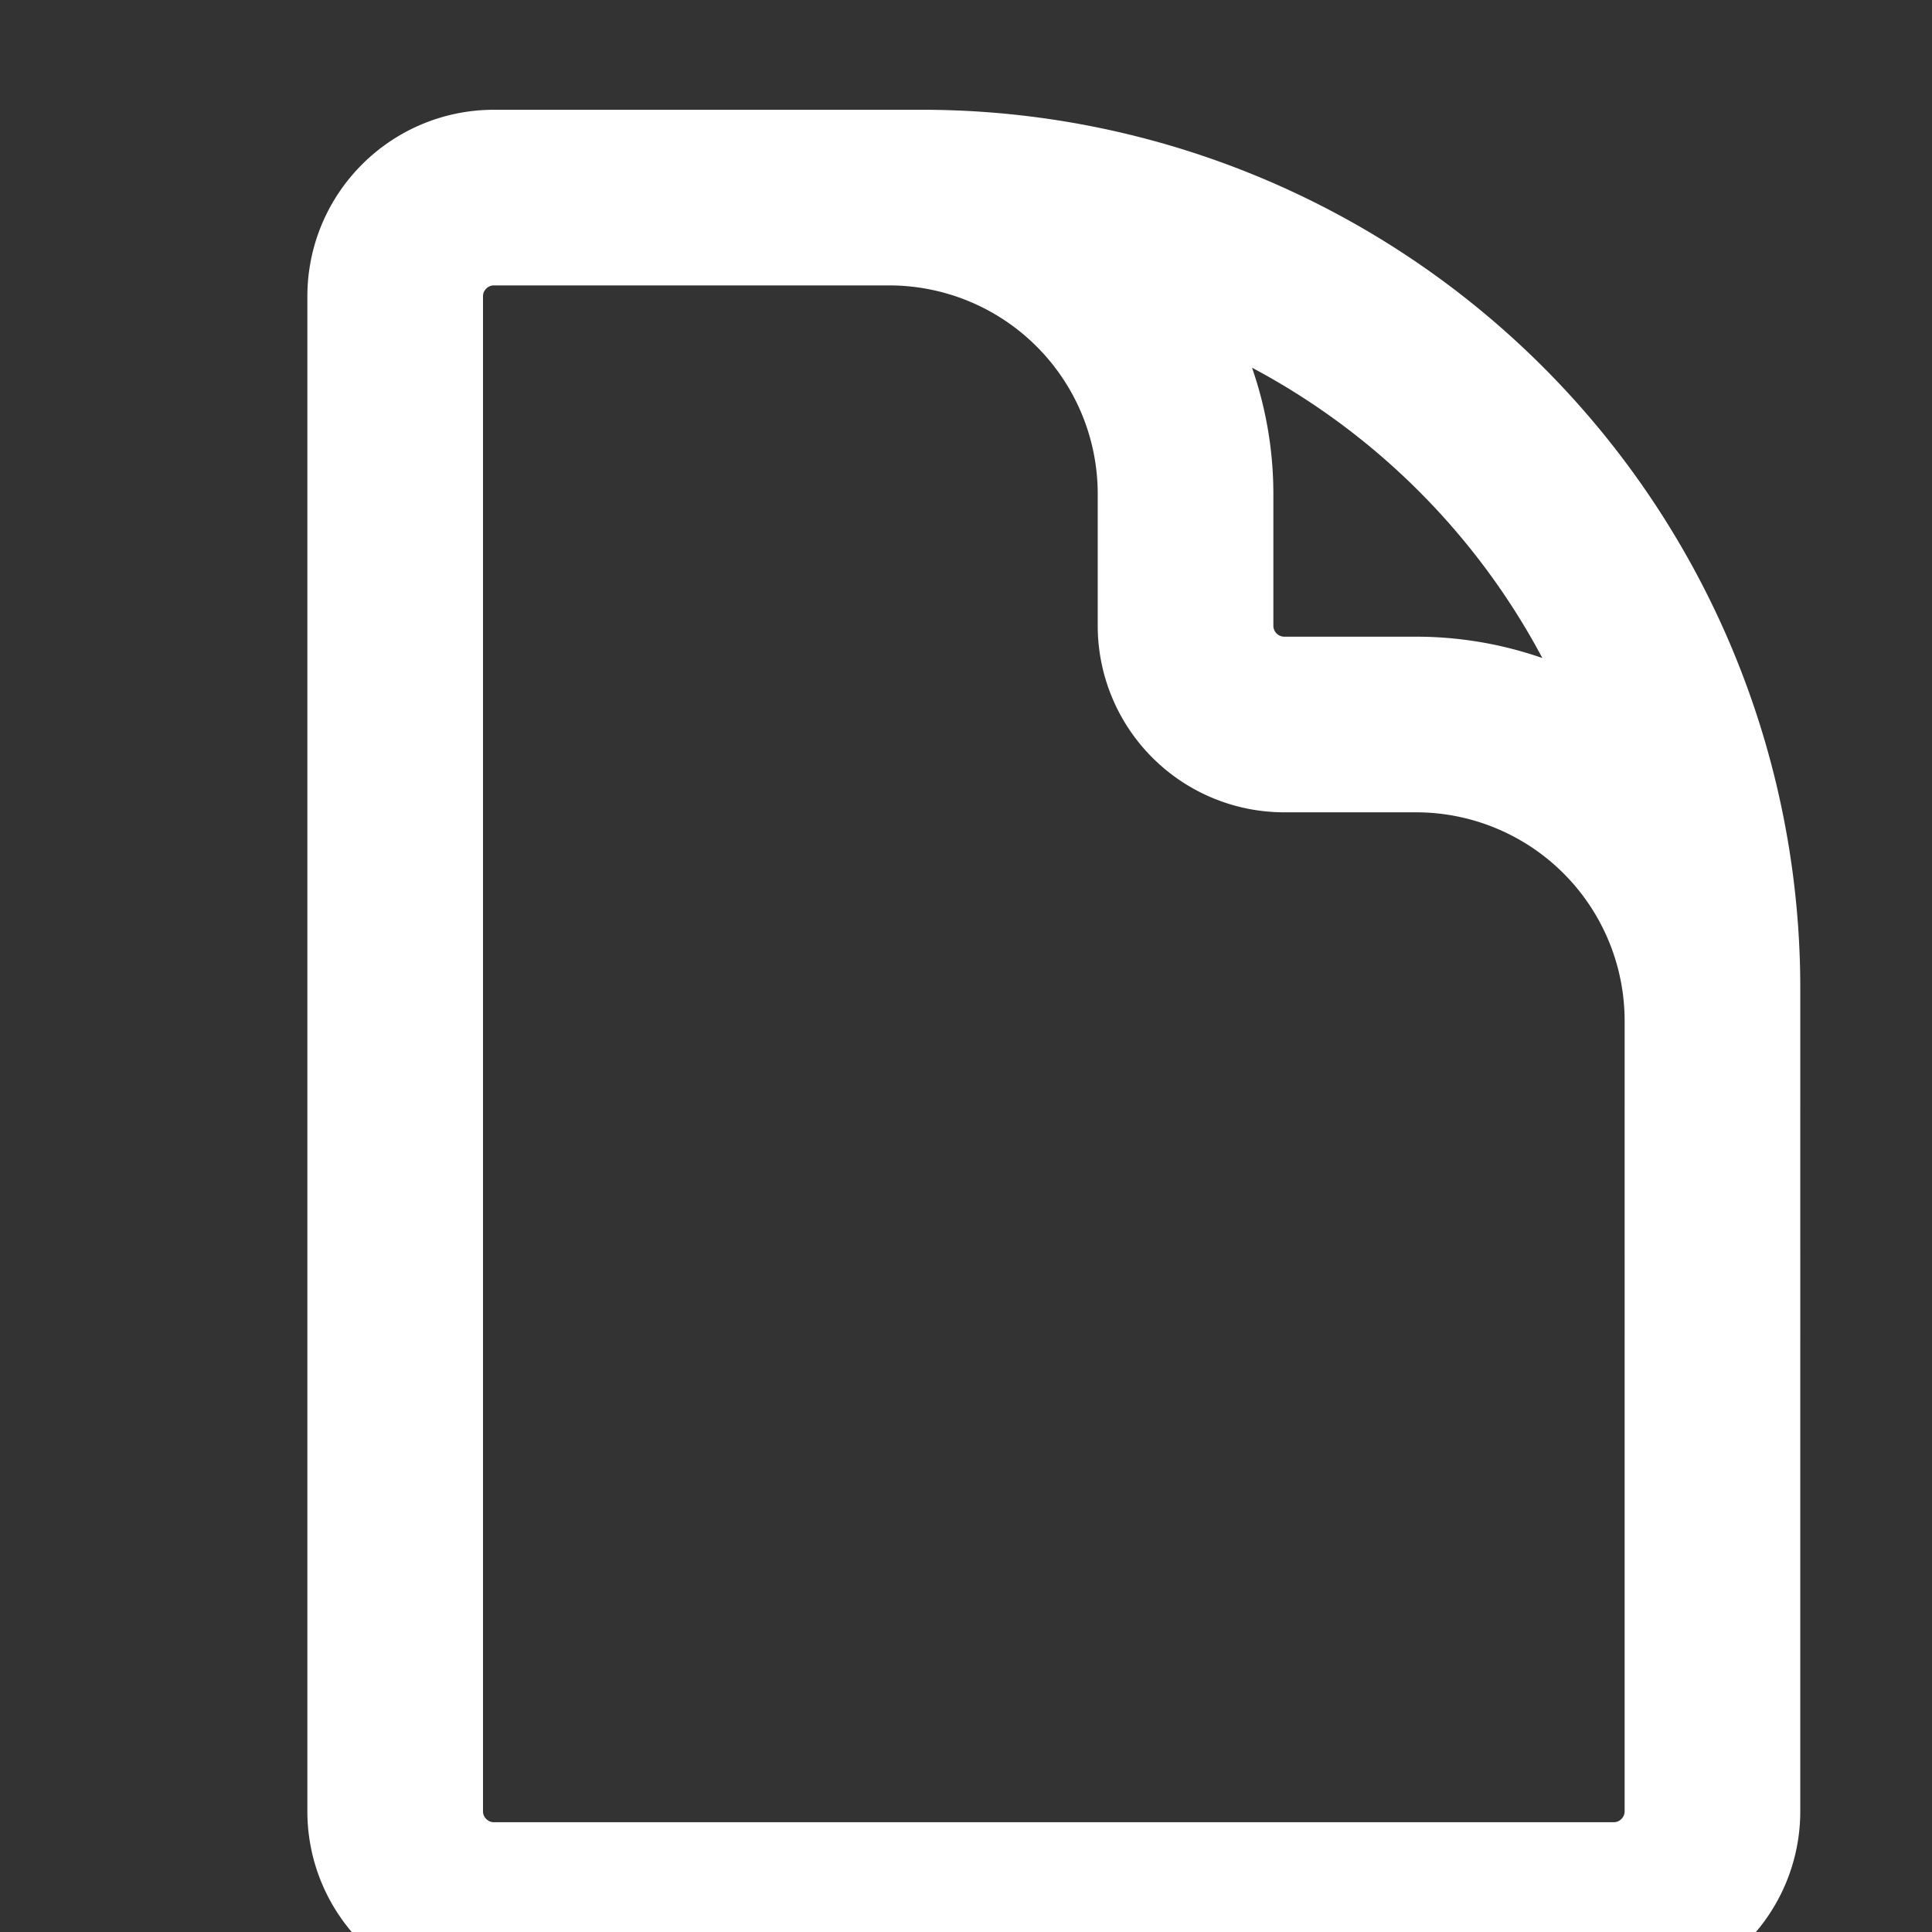 <svg xmlns="http://www.w3.org/2000/svg" fill="none" viewBox="0 0 22 22" stroke-width="2" stroke="#fff" class="w-6 h-6">
  <rect x="0" y="0" width="22" height="22" fill="#333333" stroke="none"/>
  <path stroke-linecap="round" stroke-linejoin="round" d="M19.5 14.25v-2.625a3.375 3.375 0 00-3.375-3.375h-1.5A1.125 1.125 0 0113.5 7.125v-1.5a3.375 3.375 0 00-3.375-3.375H8.25m2.25 0H5.625c-.621 0-1.125.504-1.125 1.125v17.25c0 .621.504 1.125 1.125 1.125h12.75c.621 0 1.125-.504 1.125-1.125V11.25a9 9 0 00-9-9z" />
</svg>
